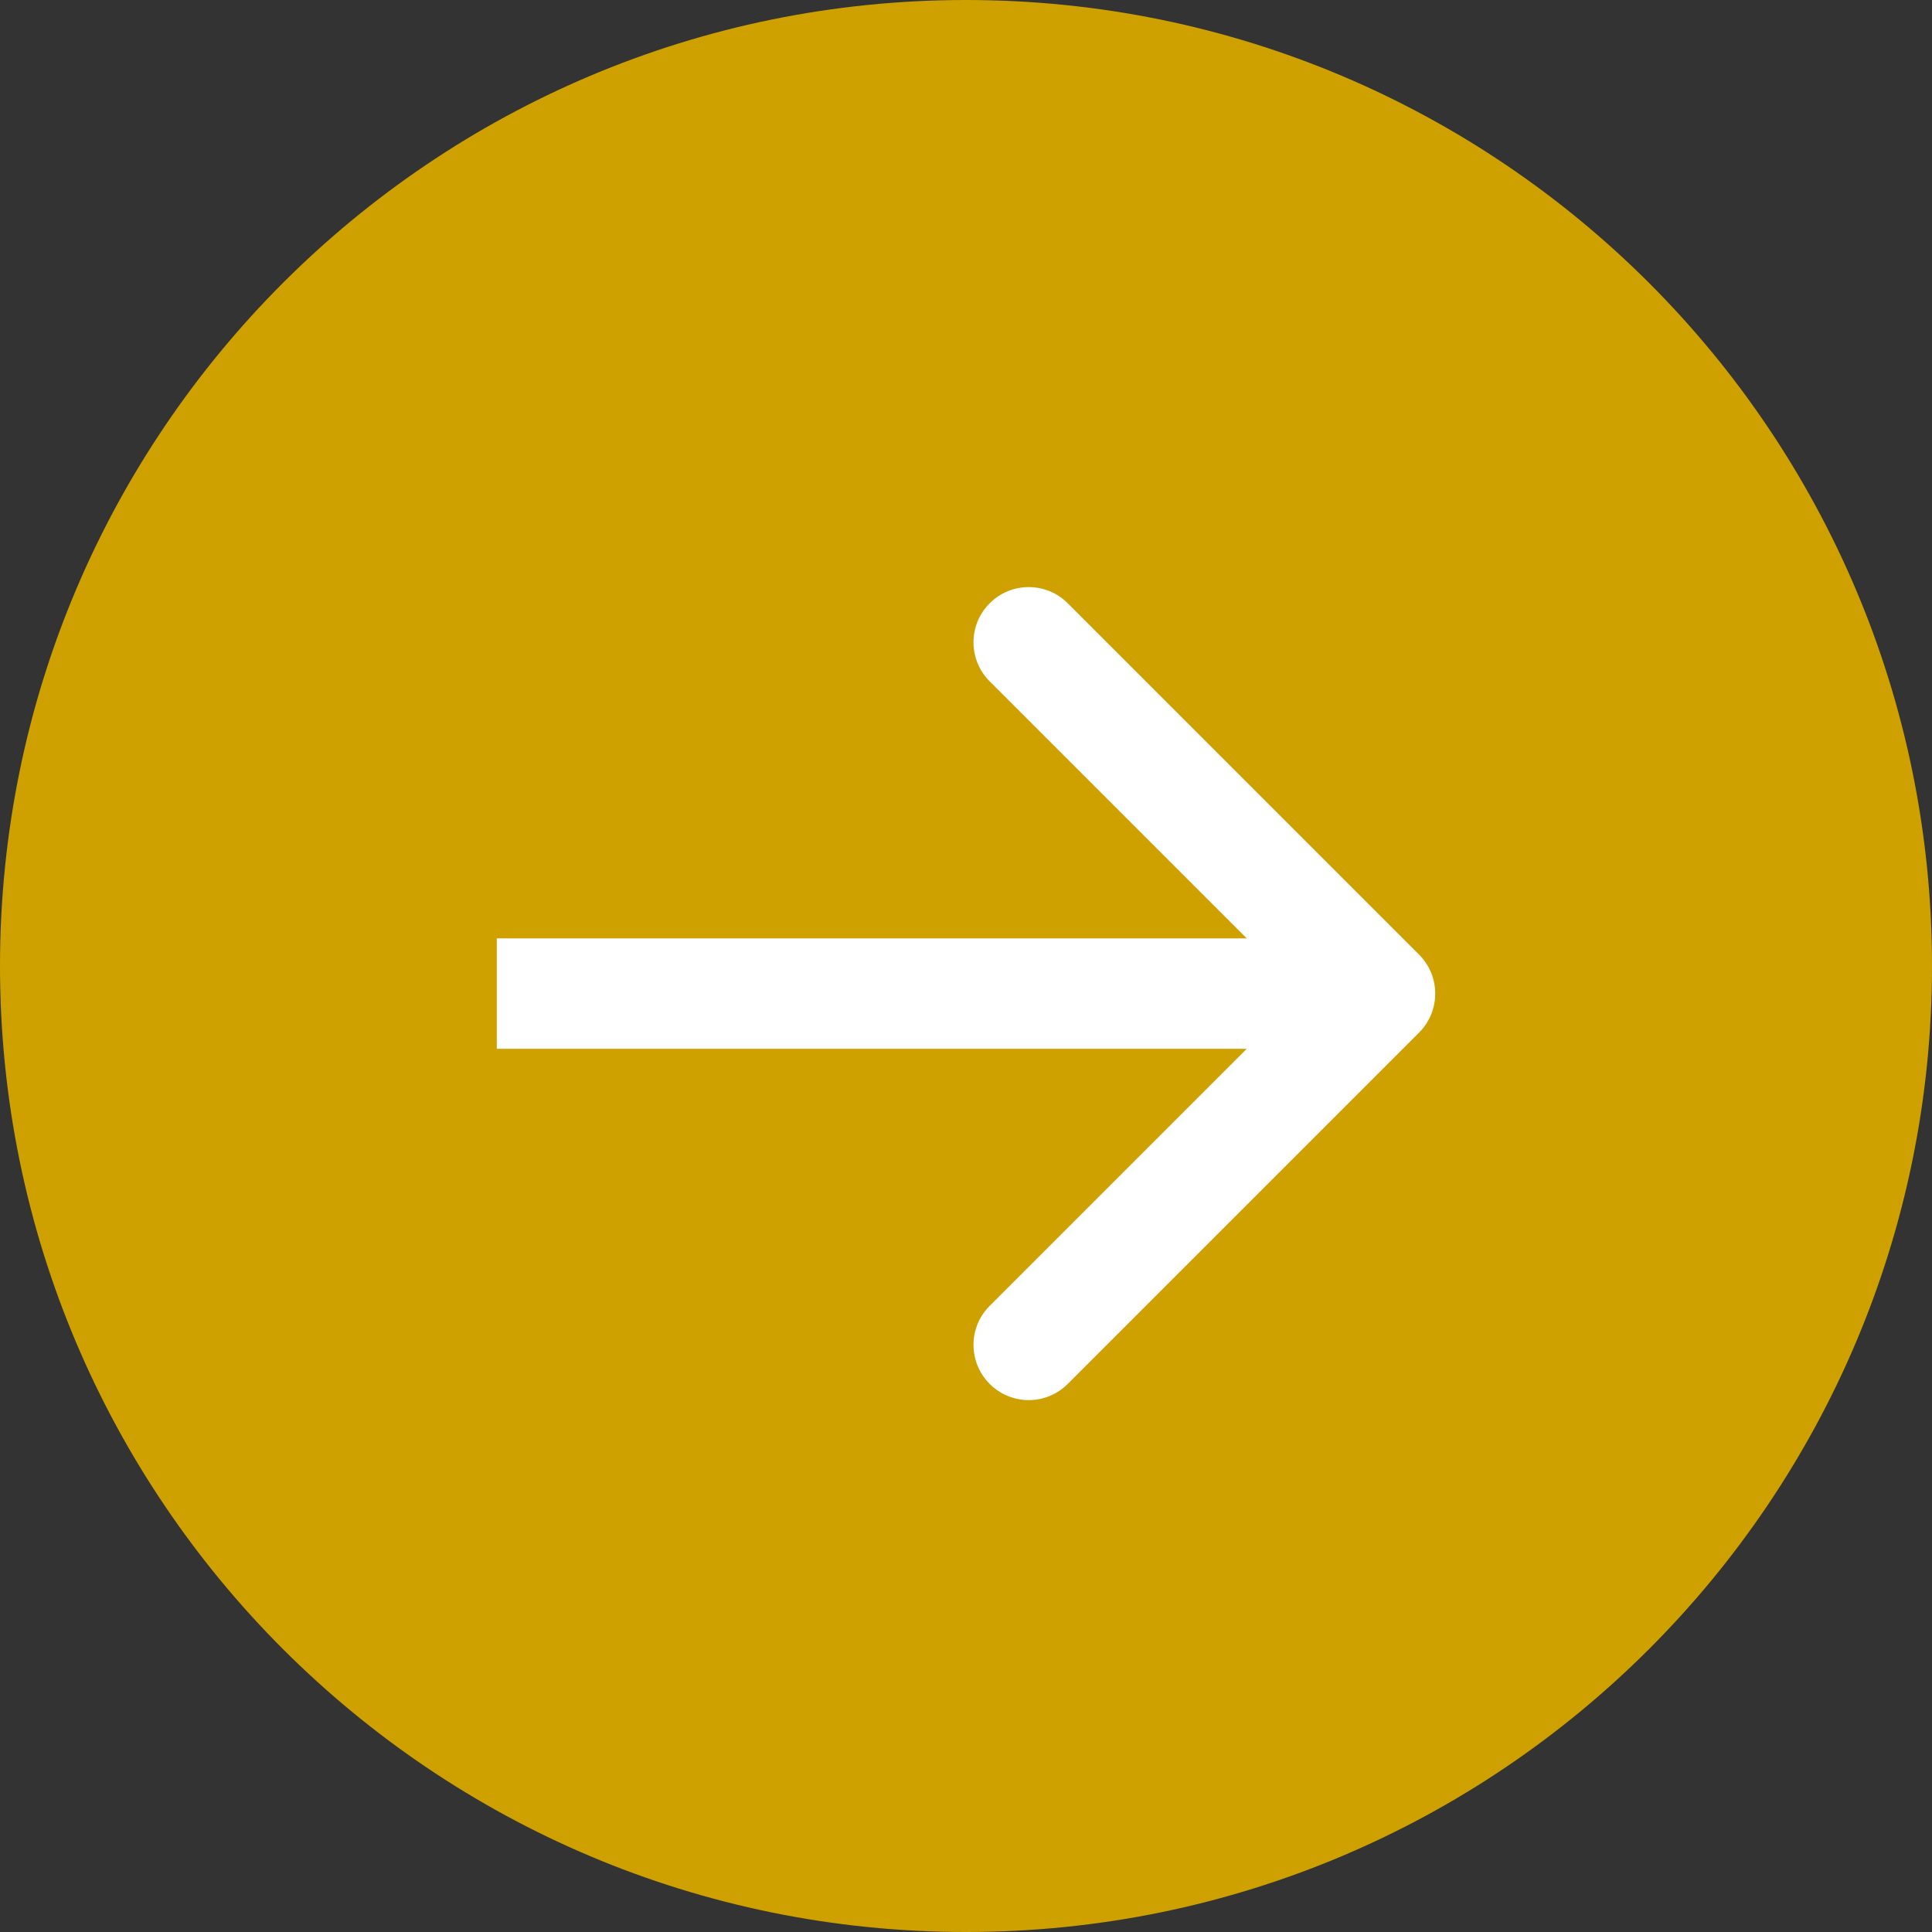 <svg width="35" height="35" viewBox="0 0 35 35" fill="none" xmlns="http://www.w3.org/2000/svg">
<rect x="0" y="0" width="35" height="35" fill="#333333" stroke="none"/>
<path d="M35 17.5C35 27.165 27.165 35 17.5 35C7.835 35 0 27.165 0 17.5C0 7.835 7.835 0 17.5 0C27.165 0 35 7.835 35 17.5Z" fill="#CEA100"/>
<path d="M25.707 18.707C26.098 18.317 26.098 17.683 25.707 17.293L19.343 10.929C18.953 10.538 18.32 10.538 17.929 10.929C17.538 11.319 17.538 11.953 17.929 12.343L23.586 18L17.929 23.657C17.538 24.047 17.538 24.68 17.929 25.071C18.32 25.462 18.953 25.462 19.343 25.071L25.707 18.707ZM9 19L25 19V17L9 17V19Z" fill="white"/>
</svg>
